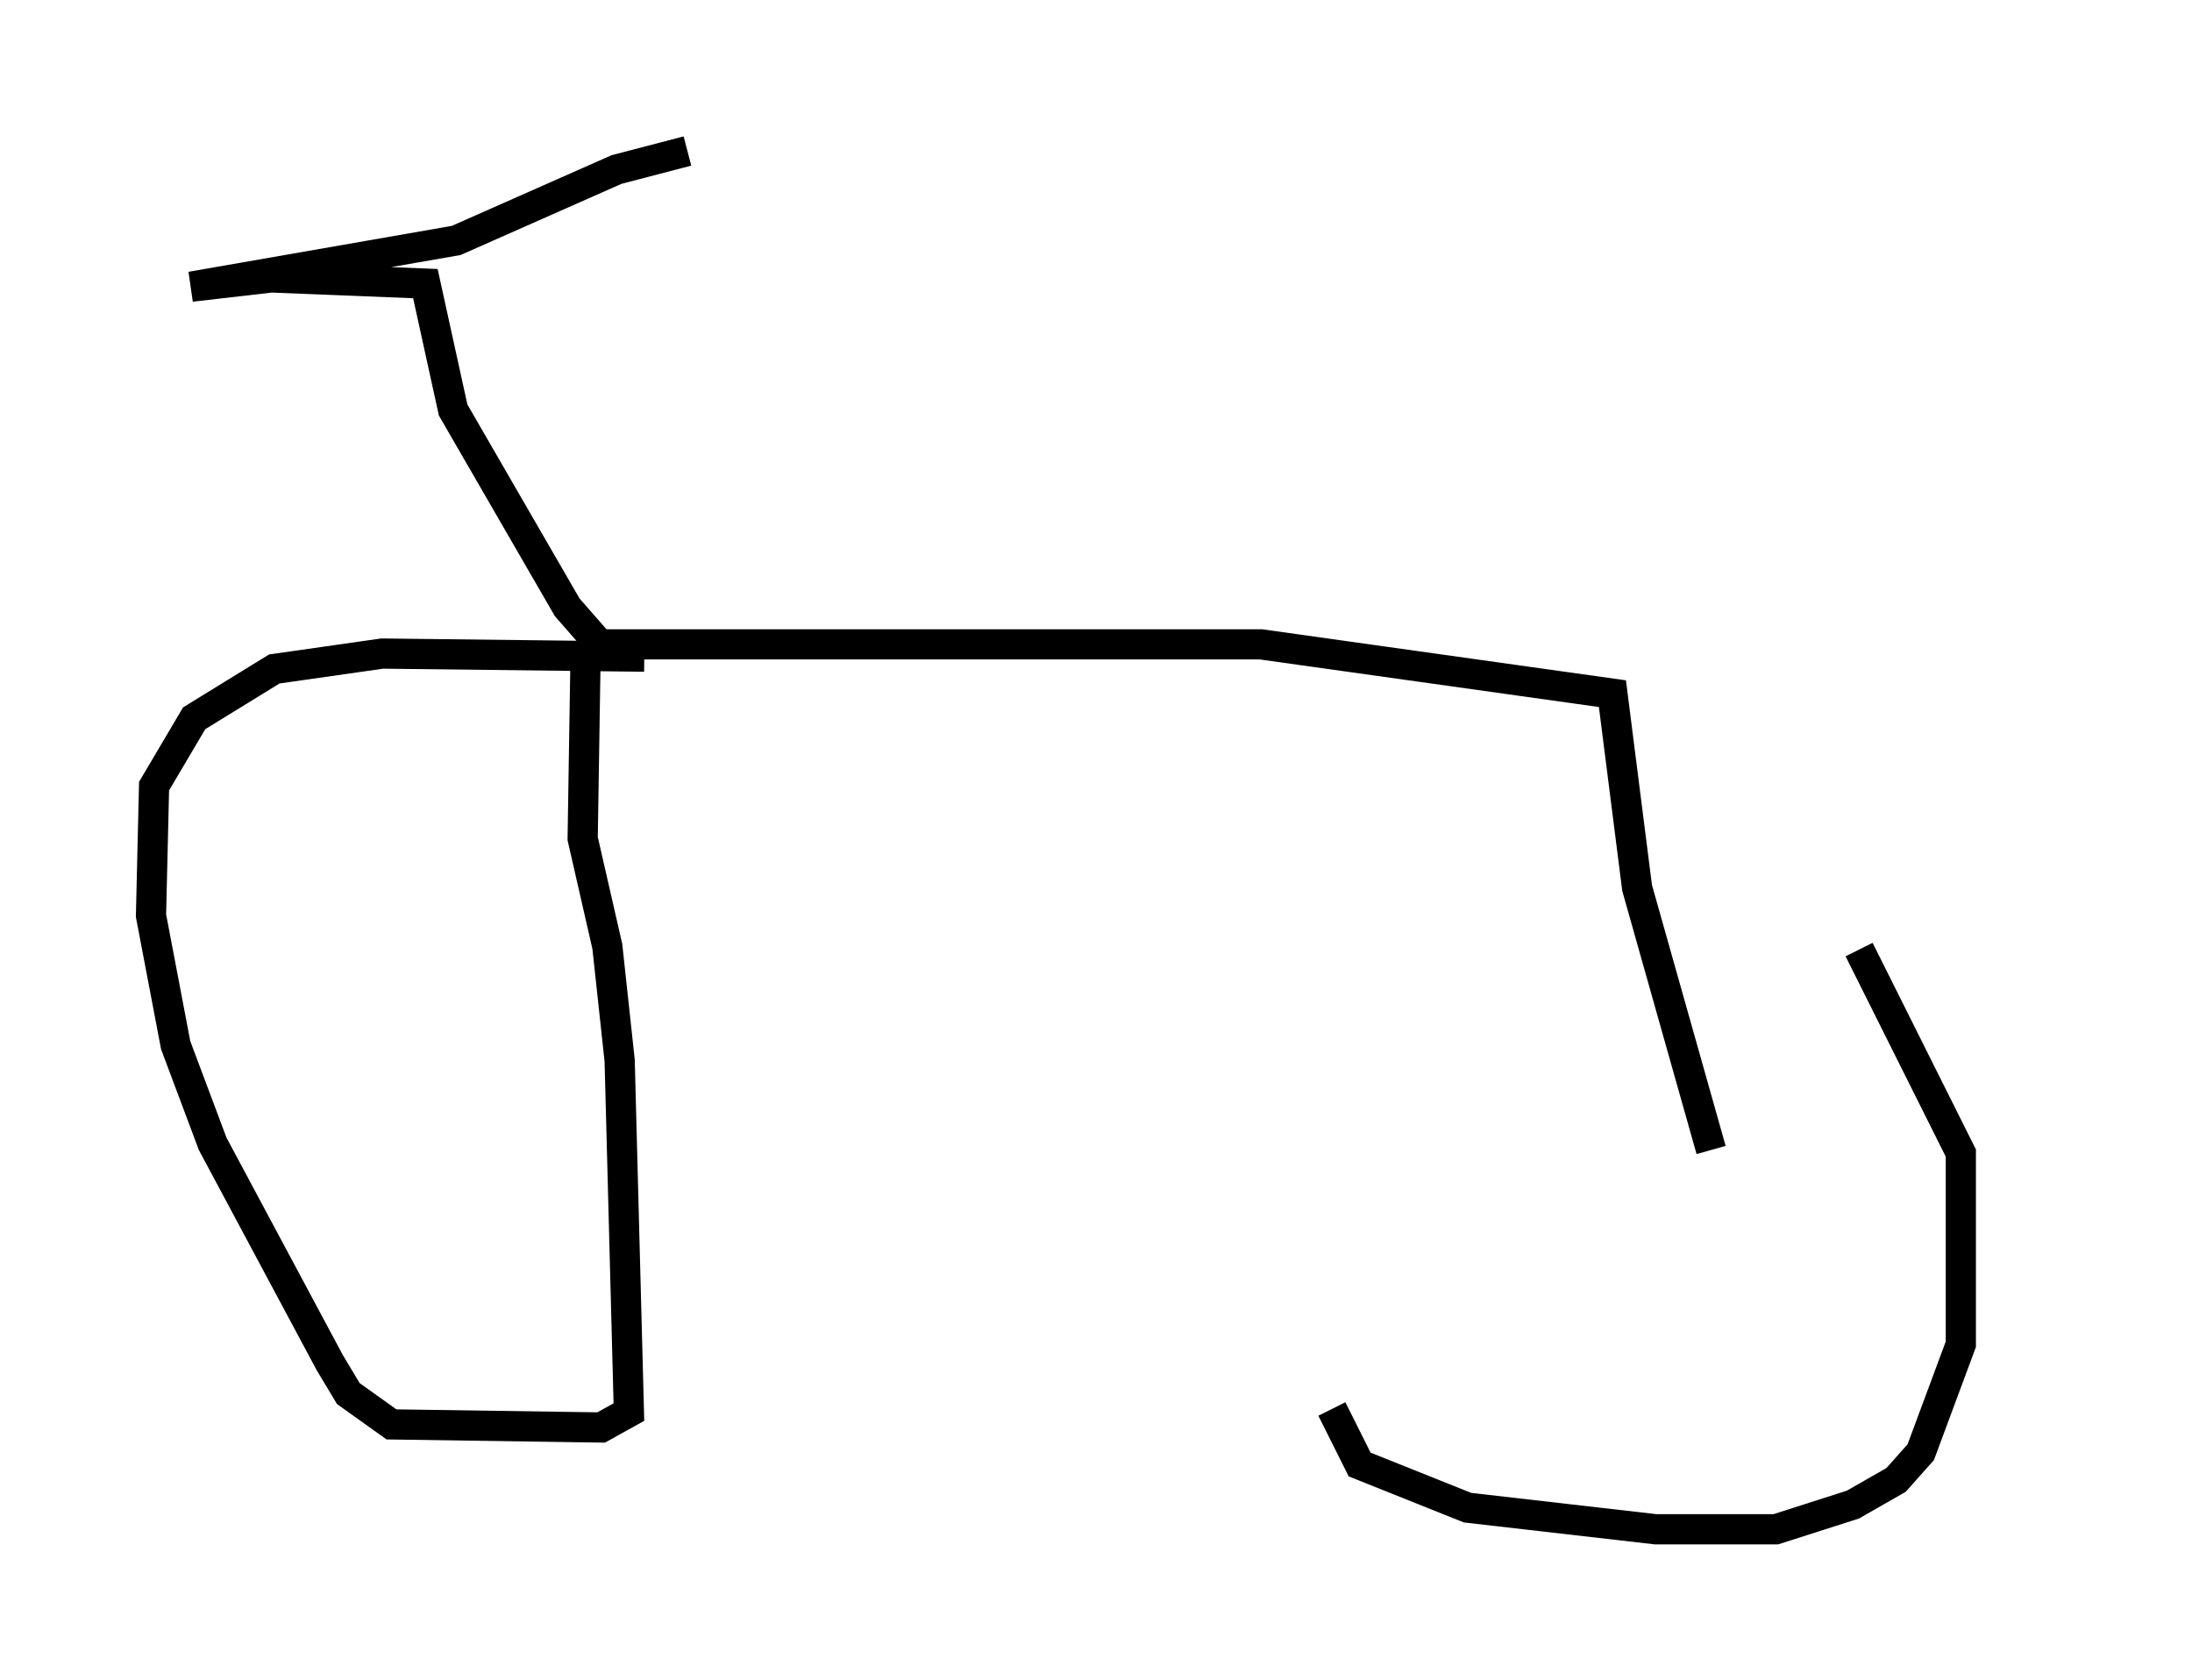 <?xml version="1.0" encoding="utf-8" ?>
<svg baseProfile="full" height="55.632" version="1.1" width="72.578" xmlns="http://www.w3.org/2000/svg" xmlns:ev="http://www.w3.org/2001/xml-events" xmlns:xlink="http://www.w3.org/1999/xlink"><defs /><rect fill="white" height="55.632" width="72.578" x="0" y="0" /><path d="M67.578, 32.563 m-23.479, 14.088 l0.919, 1.838 3.573, 1.429 l6.227, 0.715 3.981, 0.0 l2.552, -0.817 1.429, -0.817 l0.817, -0.919 1.327, -3.573 l0.0, -6.329 -3.369, -6.738 m-4.9, 6.635 l-2.45, -8.677 -0.817, -6.431 l-11.638, -1.633 -22.356, 0.0 m0.0, 0.0 l-0.102, 6.431 0.817, 3.573 l0.408, 3.777 0.306, 11.638 l-0.919, 0.51 -6.942, -0.102 l-1.429, -1.021 -0.613, -1.021 l-3.879, -7.248 -1.225, -3.267 l-0.817, -4.288 0.102, -4.288 l1.327, -2.246 2.654, -1.633 l3.573, -0.51 8.677, 0.102 m-1.123, 0.0 l-1.429, -1.633 -3.777, -6.533 l-0.919, -4.185 -5.104, -0.204 l-2.654, 0.306 8.779, -1.531 l5.308, -2.348 2.348, -0.613 " fill="none" stroke="black" stroke-width="1" /></svg>